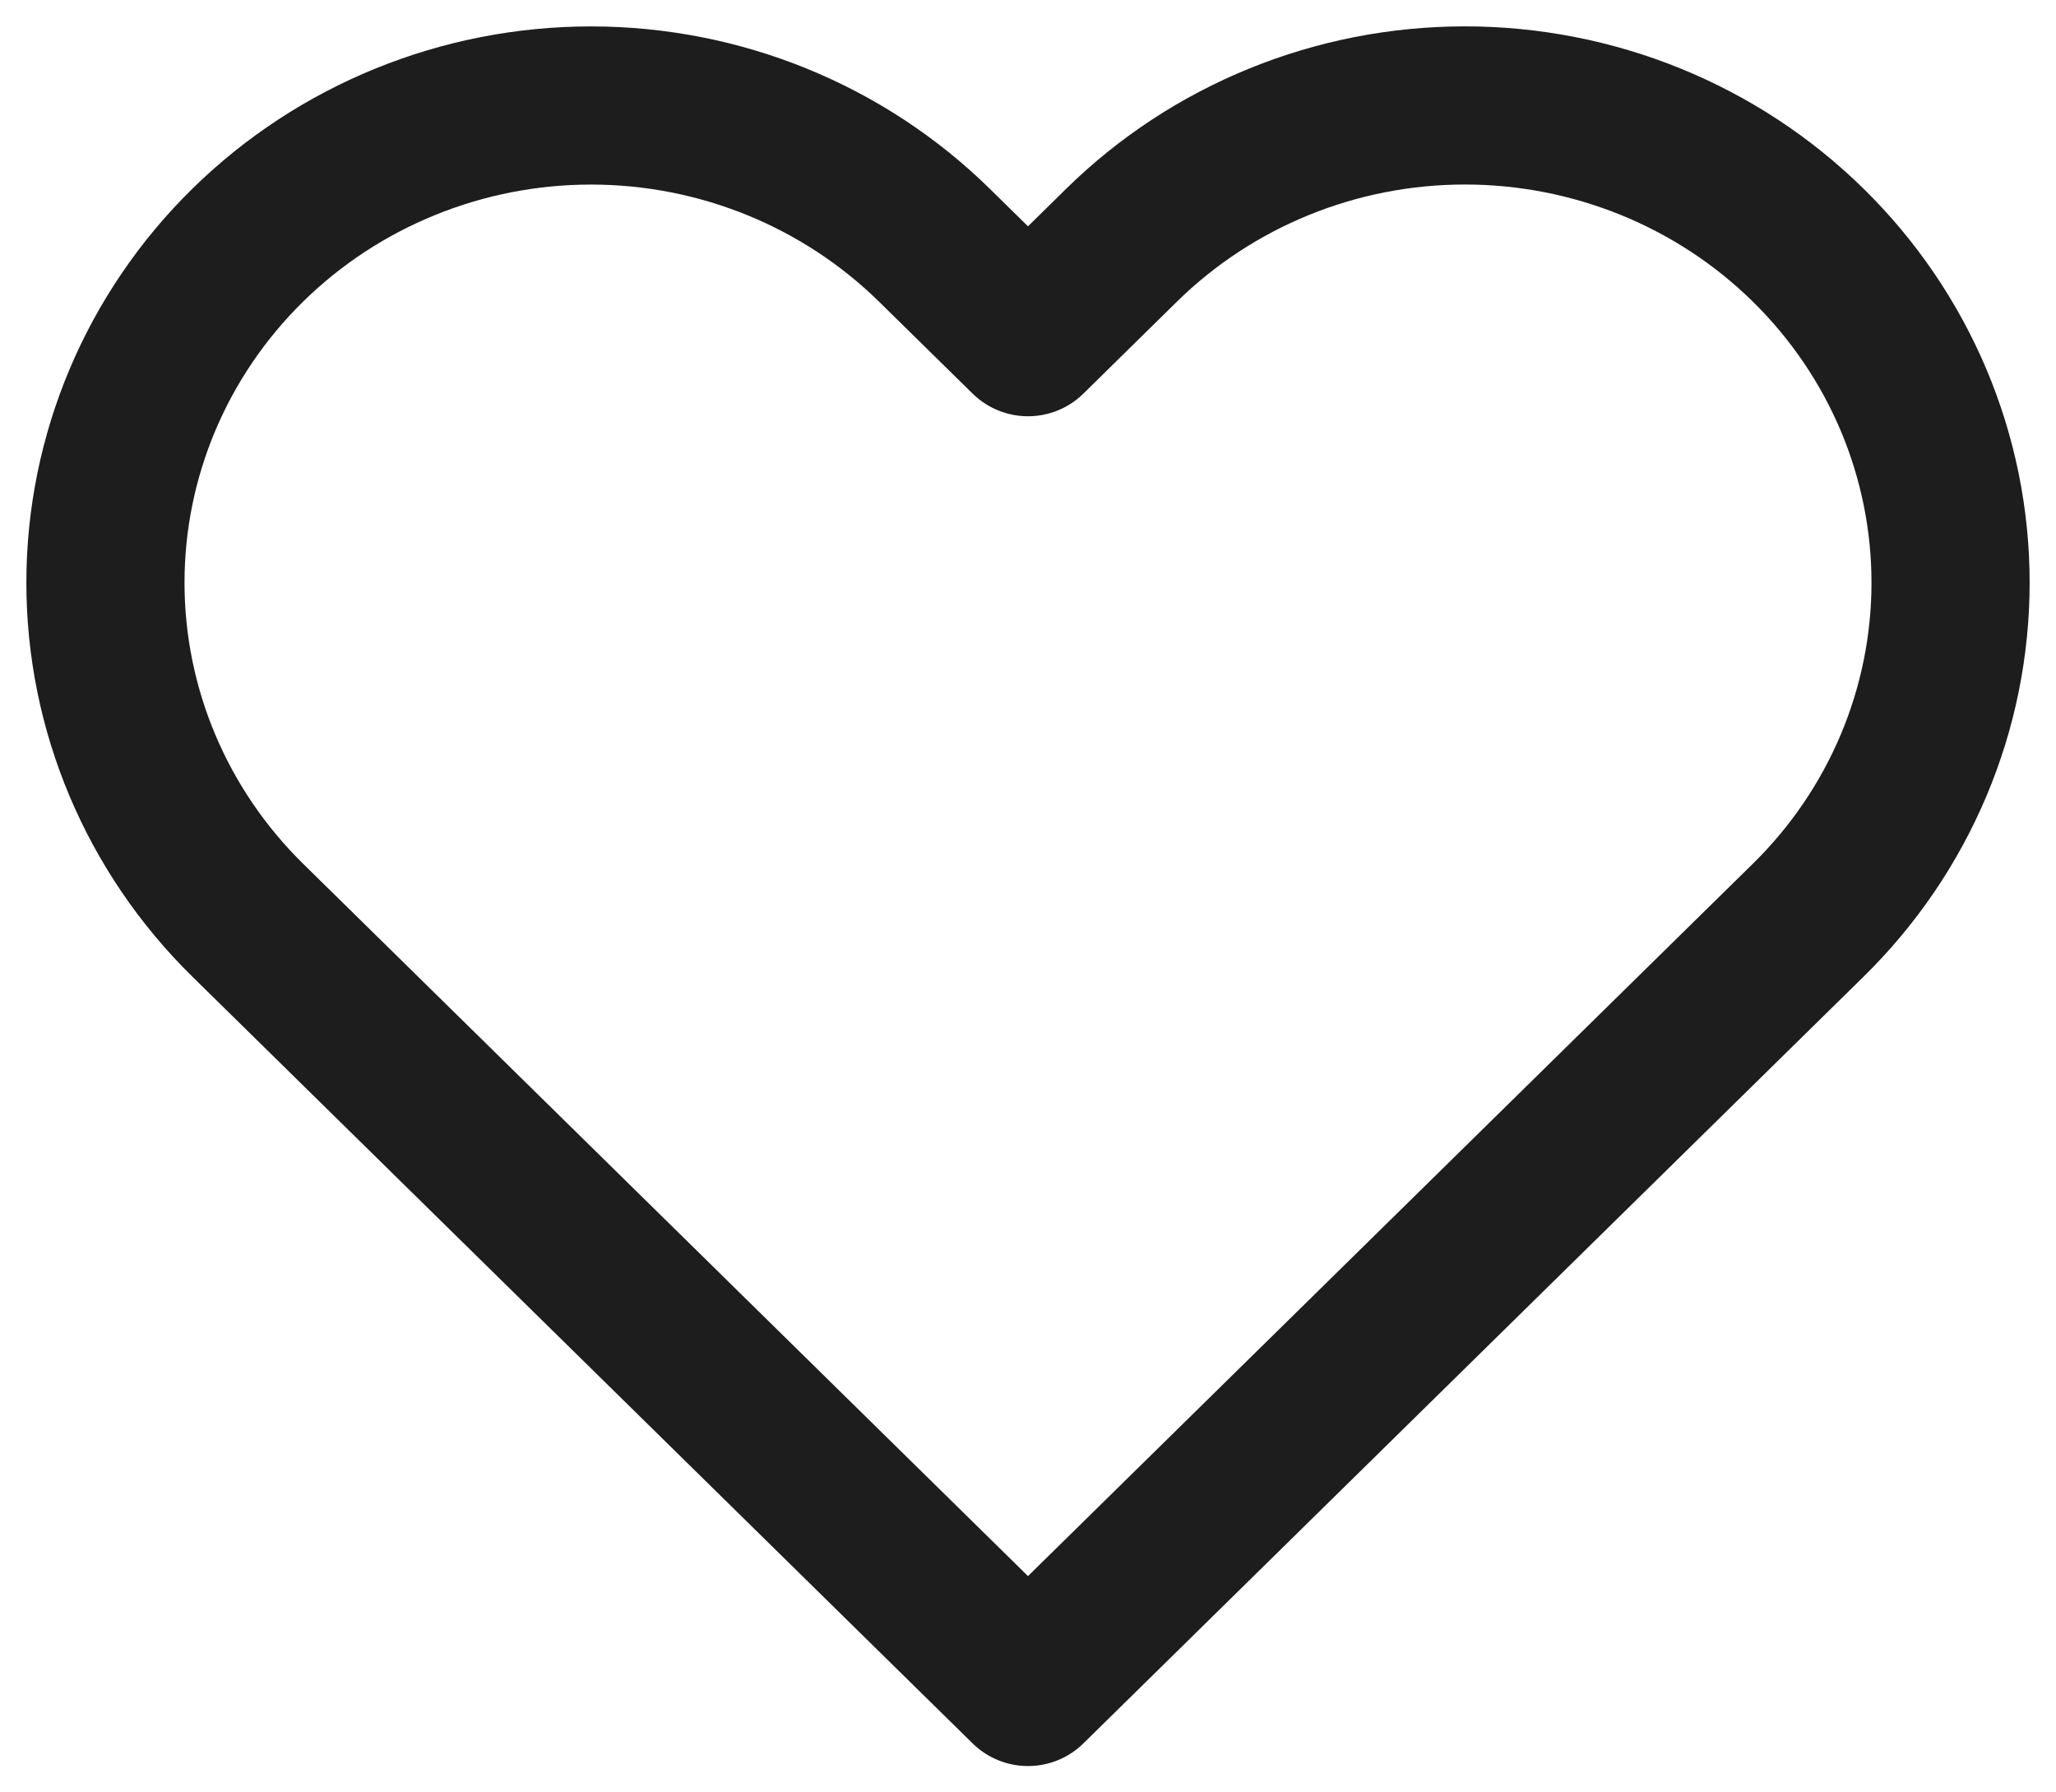 <svg width="39" height="34" viewBox="0 0 39 34" fill="none" xmlns="http://www.w3.org/2000/svg">
<g clip-path="url(#clip0_80_28)">
<path d="M34.301 4.652C33.446 3.811 32.431 3.144 31.313 2.689C30.195 2.234 28.997 2 27.788 2C26.578 2 25.38 2.234 24.263 2.689C23.145 3.144 22.13 3.811 21.274 4.652L19.5 6.396L17.725 4.652C15.997 2.955 13.654 2.001 11.211 2.001C8.768 2.001 6.425 2.955 4.698 4.652C2.97 6.35 2 8.652 2 11.053C2 13.454 2.97 15.756 4.698 17.454L6.473 19.198L19.5 32L32.526 19.198L34.301 17.454C35.157 16.614 35.836 15.616 36.299 14.517C36.762 13.419 37 12.242 37 11.053C37 9.864 36.762 8.687 36.299 7.589C35.836 6.491 35.157 5.493 34.301 4.652Z" stroke="#1D1D1D" stroke-width="3" stroke-linecap="round" stroke-linejoin="round"/>
</g>
<defs>
<clipPath id="clip0_80_28">
<rect width="39" height="34" fill="white"/>
</clipPath>
</defs>
</svg>

